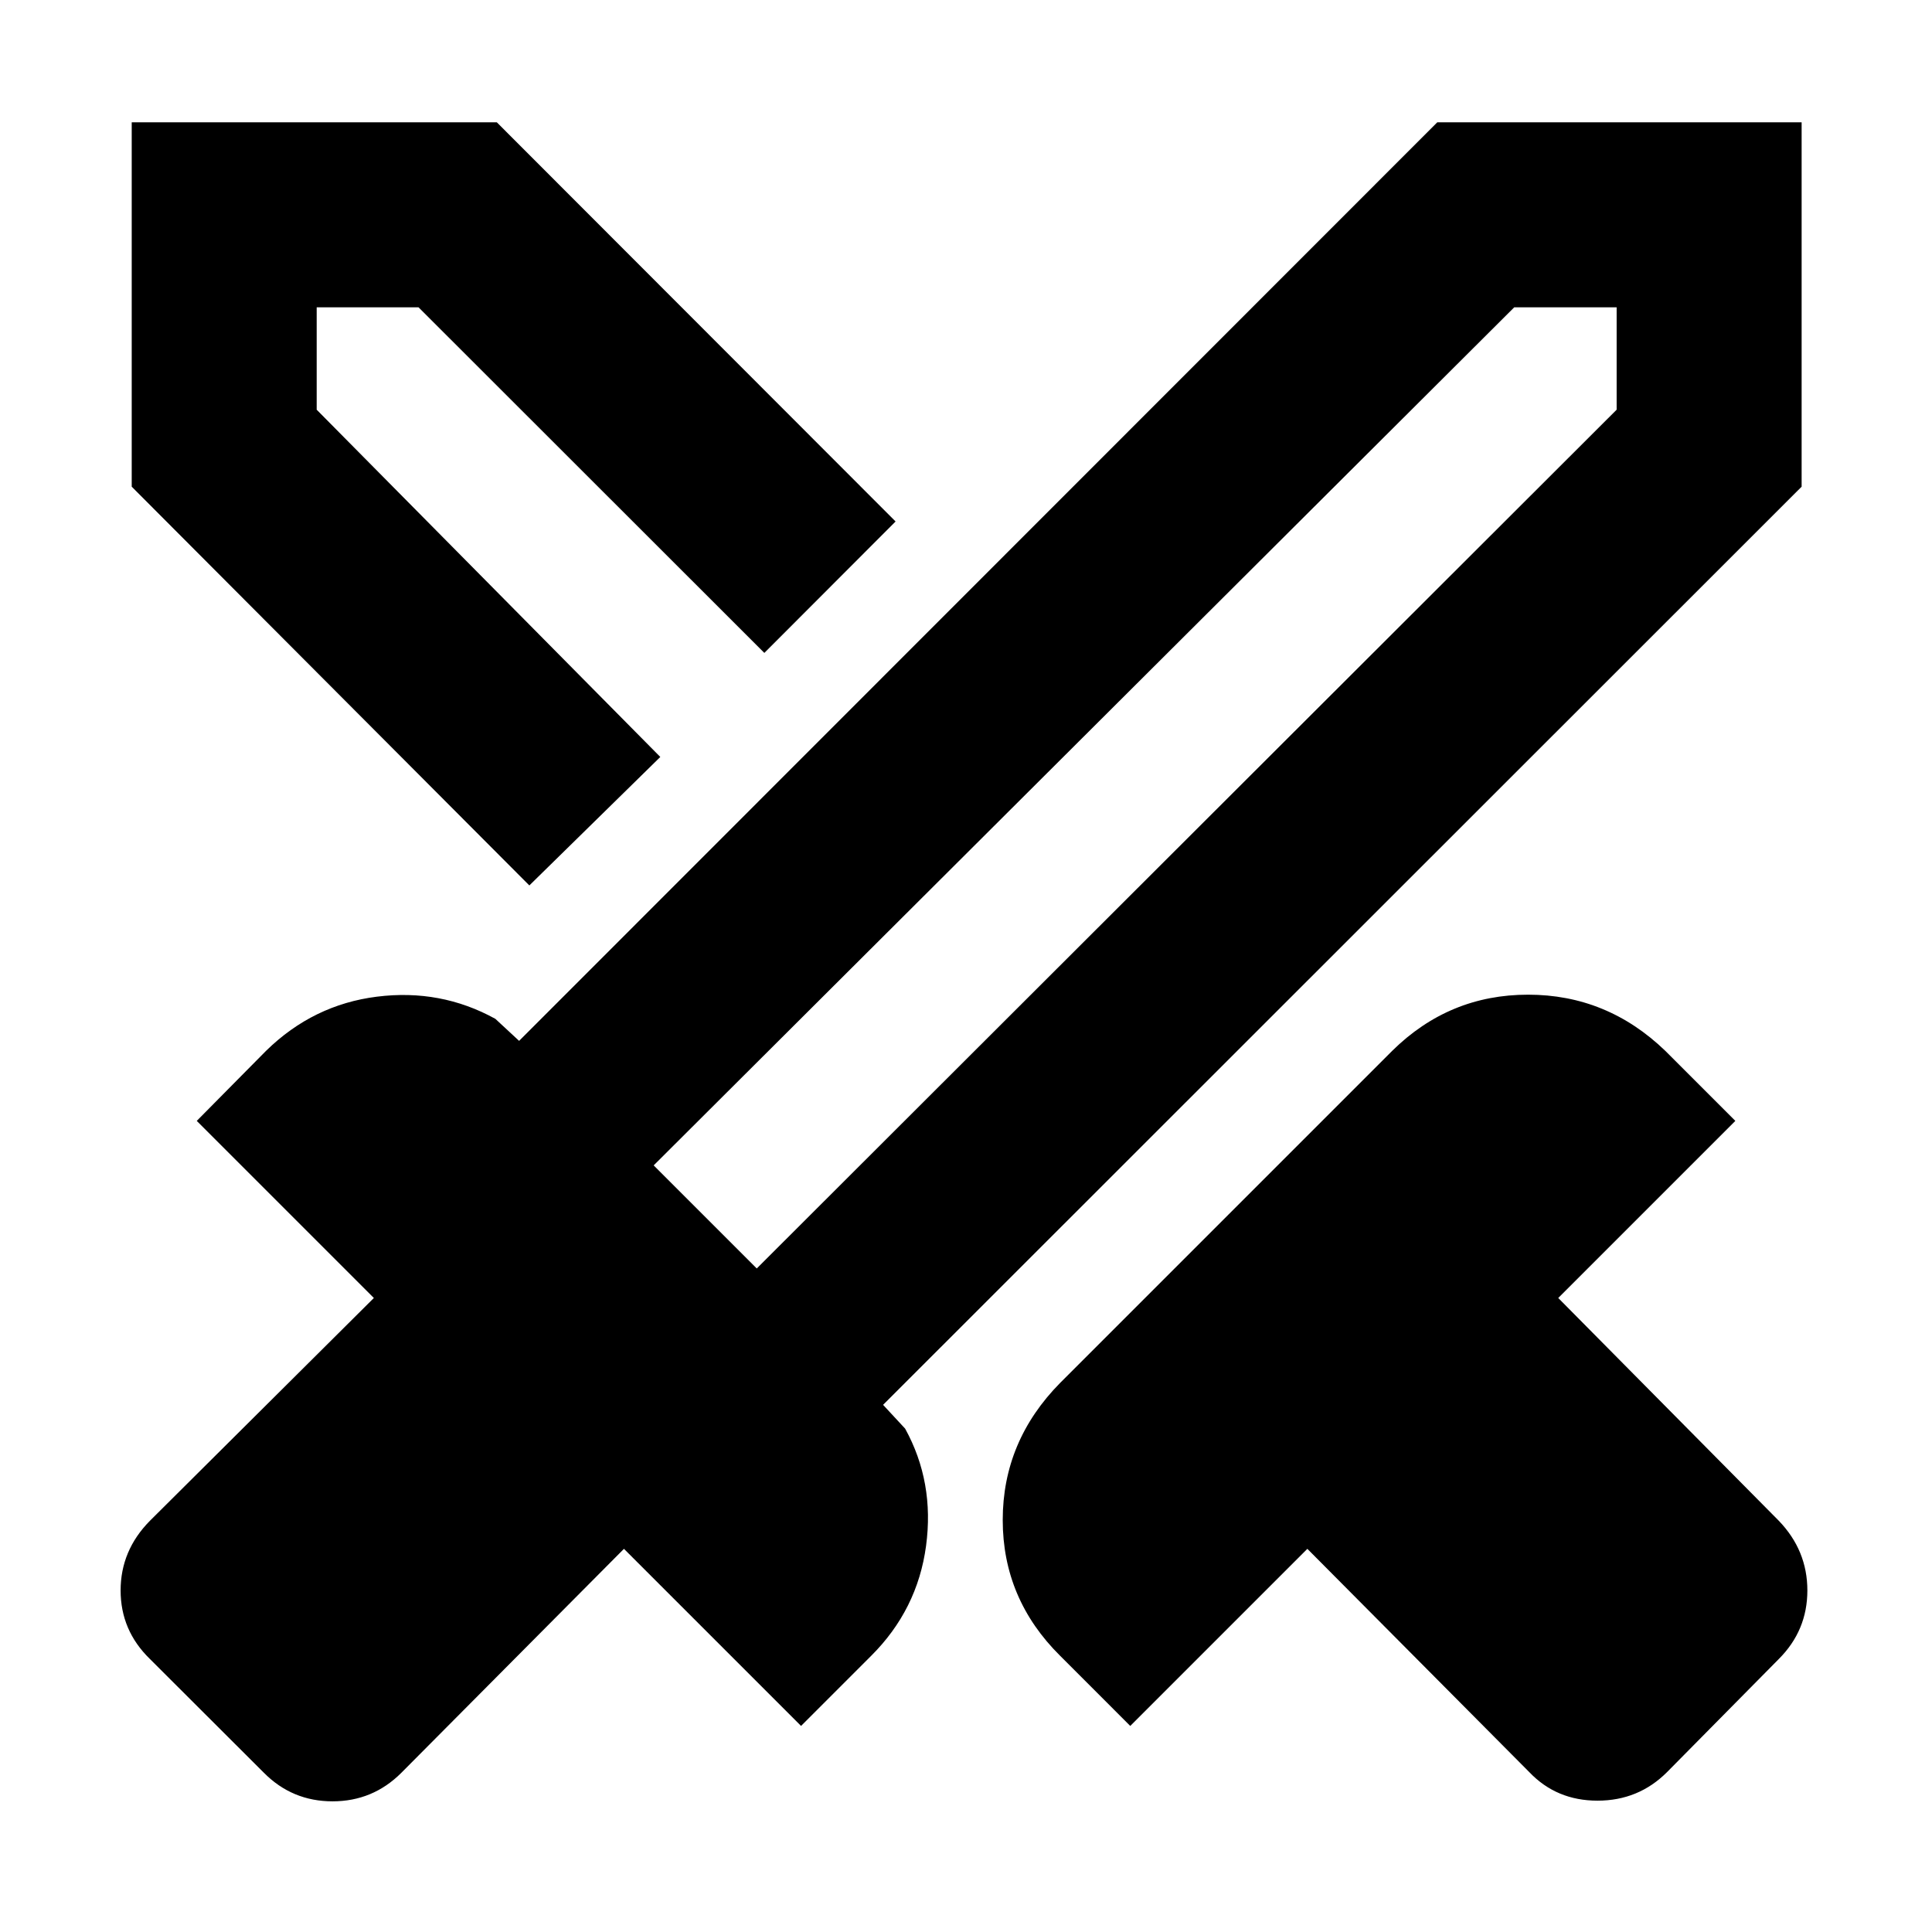 <svg xmlns="http://www.w3.org/2000/svg" height="40" viewBox="0 -960 960 960" width="40"><path d="M759.91-79.43 649.62-190.39l-88 88-34.79-34.8q-28.58-28.29-28.58-67.52t28.58-68.19l164.94-164.94q28.29-27.91 67.52-27.91t68.19 27.91l34.8 34.8-88 88L883.9-204.32q14.17 14.74 14.17 34.61 0 19.87-14.17 34.04l-55.57 56.24q-14.17 14.17-34.54 14.17-20.37 0-33.88-14.17Zm135.31-638.74L438.8-261.94l10.95 11.81q14.66 26.59 10.4 58.3-4.27 31.7-27.31 54.64l-34.8 34.8-88-88L199.42-79.1q-14.17 14.17-34.19 14.17-20.01 0-34.08-14.17l-56.67-56.57q-14.55-14.17-14.55-34.04 0-19.87 14.55-34.61l111.29-110.72-88-88 34.42-34.8q23.42-22.94 55.1-26.92 31.68-3.98 58.84 11.01l11.81 10.95 456.23-456.42h181.05v181.05ZM328.1-583.87l25.31-26.54 26.39-25.16-26.39 25.16-25.31 26.54Zm-65.07 63.84L65.45-718.17v-181.05h181.42l198.14 198.34-65.21 65.31L207.96-807.3h-50.6v50.88L328.1-583.87l-65.07 63.84Zm113 190.32L803.3-756.42v-50.88h-50.88L324.81-380.93l51.22 51.22Zm0 0-24.49-26.72-26.73-24.5 26.73 24.5 24.49 26.72Z"/></svg>